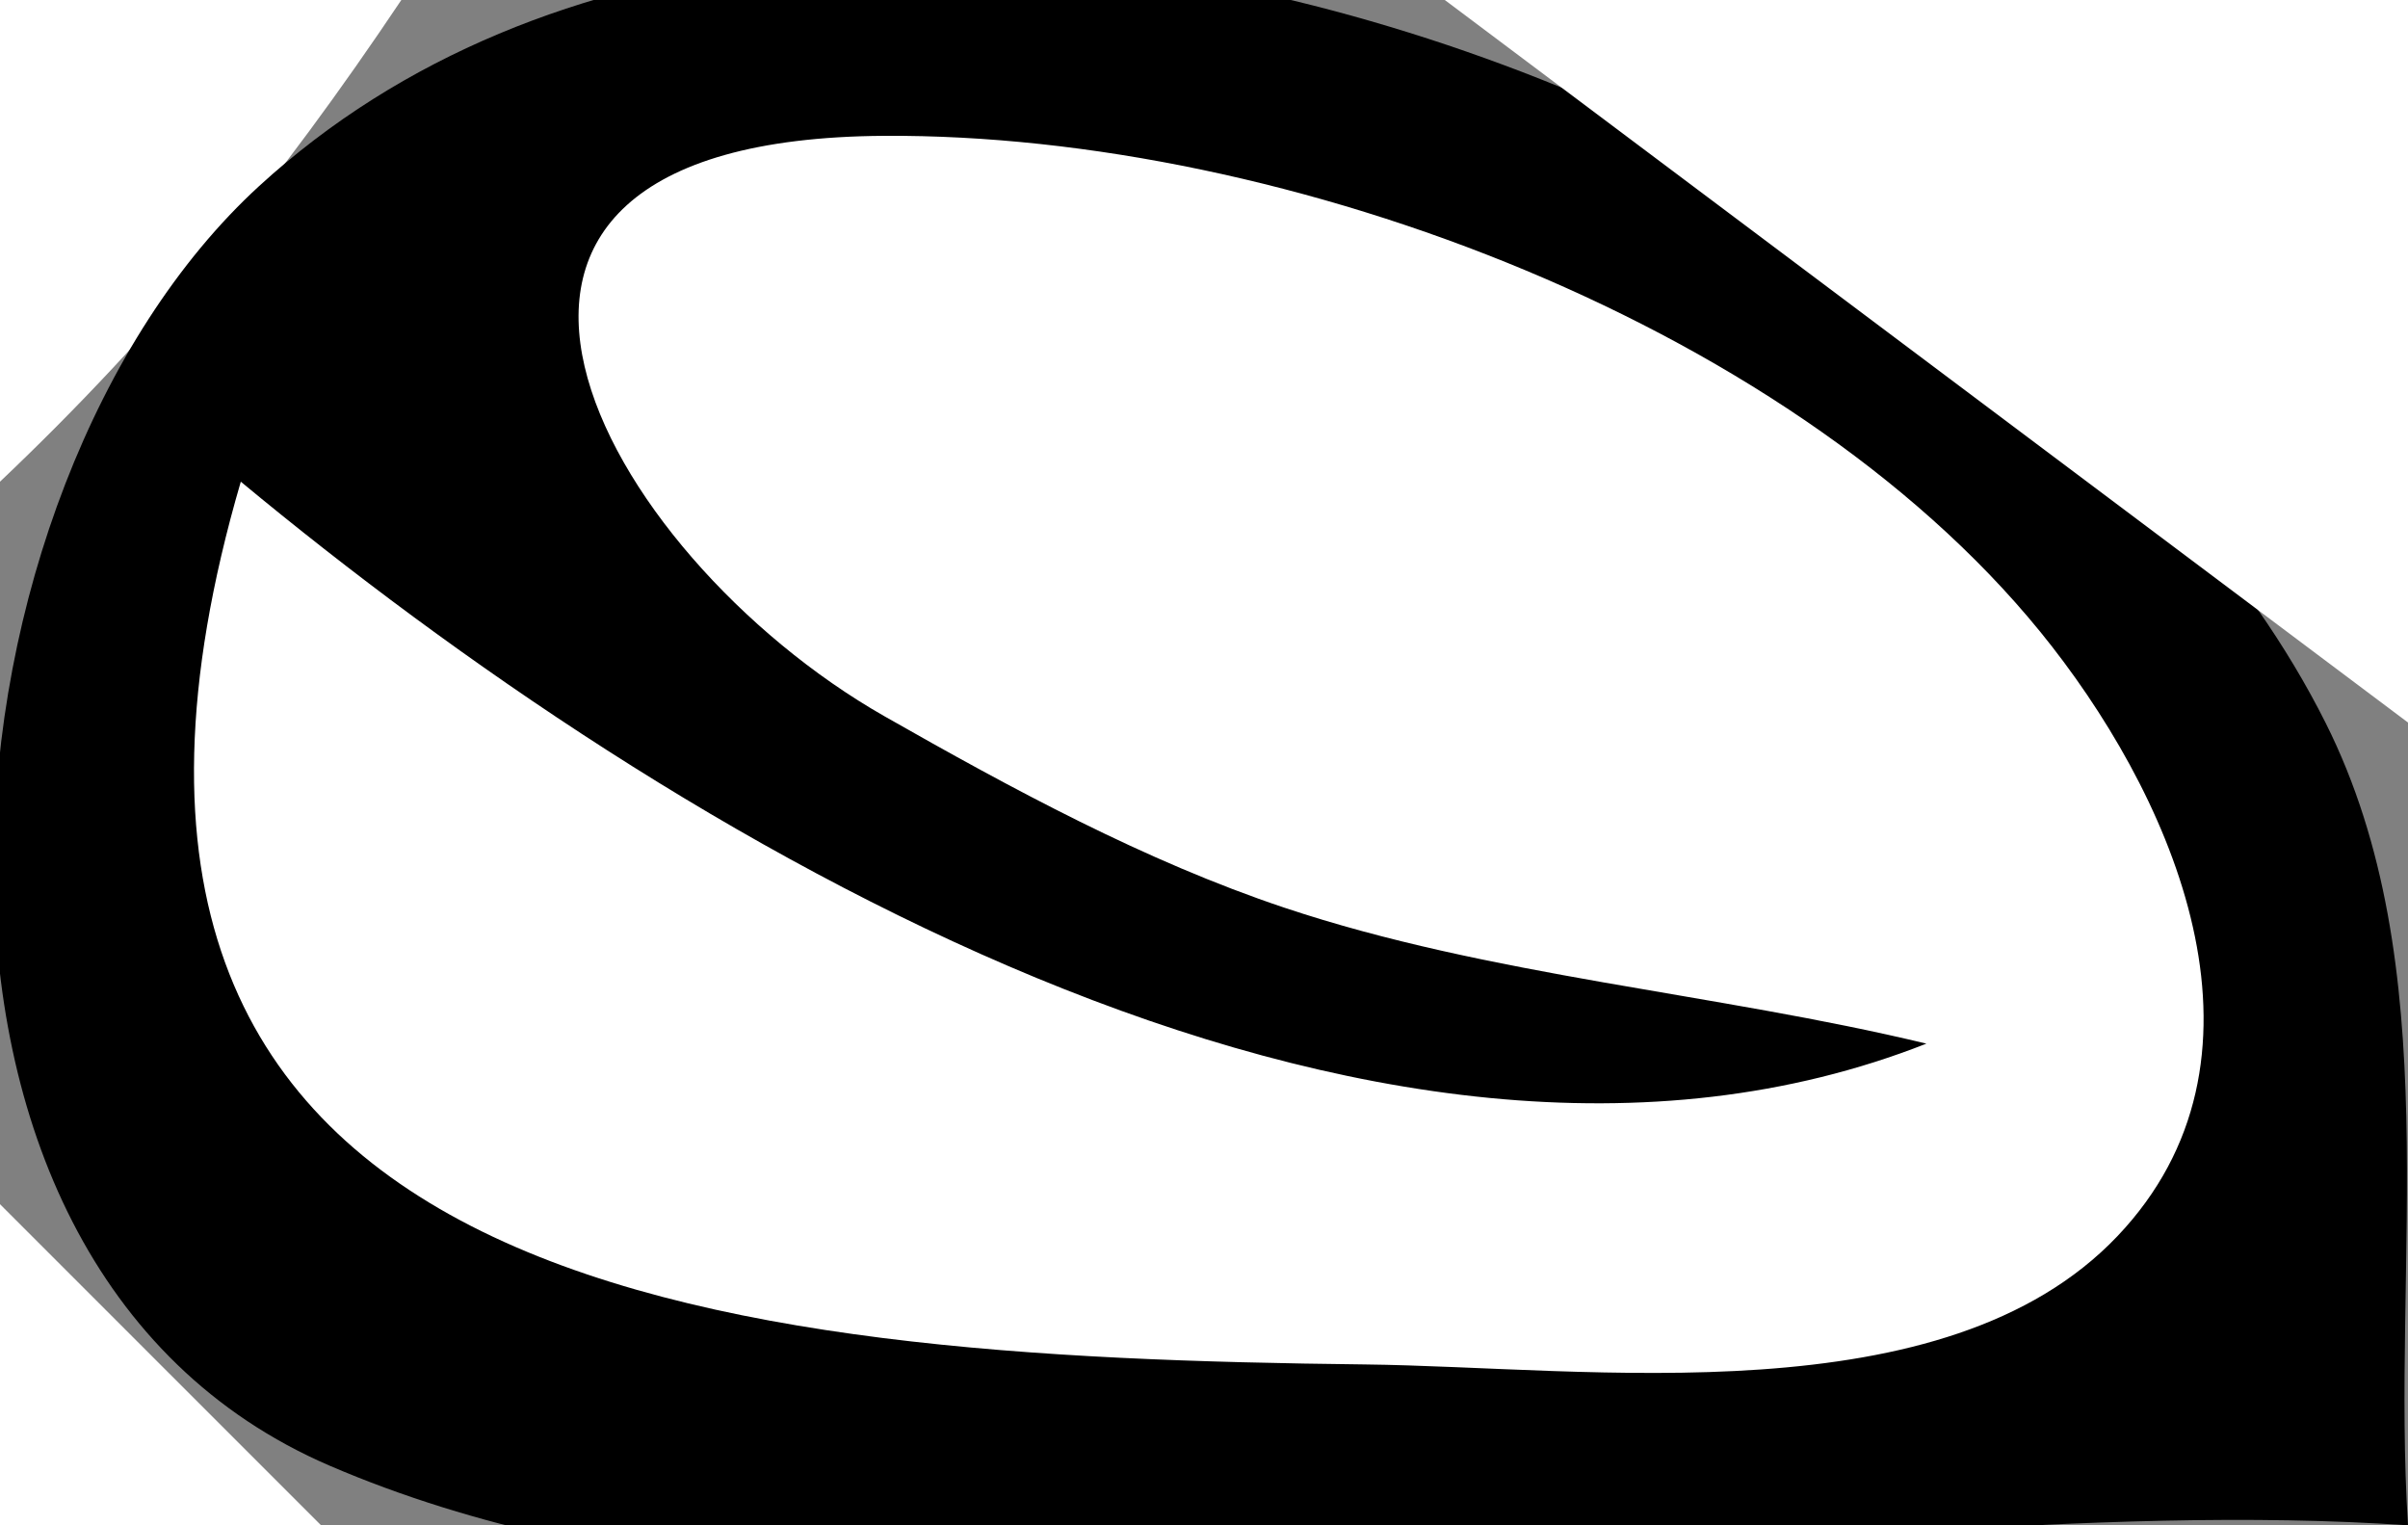 <?xml version="1.0" standalone="yes"?>
<svg xmlns="http://www.w3.org/2000/svg" width="30" height="19">
<rect width="100%" height="100%" fill="#808080" stroke="none"/>
<path style="fill:#ffffff; stroke:none;" d="M0 0L0 6C1.968 4.132 3.488 2.256 5 0L0 0z"/>
<path style="fill:#000000; stroke:none;" d="M30 19C29.789 15.721 30.497 12.037 28.972 9.001C25.11 1.31 10.335 -4.193 3.228 2.318C-0.851 6.056 -1.803 15.715 4.109 18.258C11.335 21.366 22.248 18.467 30 19z"/>
<path style="fill:#ffffff; stroke:none;" d="M18 0L30 9L30 0L18 0M24 13C17.091 15.718 8.345 10.433 3 6C0.034 16.153 8.946 16.904 17 16.996C19.81 17.028 24.227 17.664 26.381 15.397C28.459 13.21 27.147 10.086 25.566 8.055C22.466 4.073 16.035 1.663 11.019 1.692C4.592 1.729 7.485 6.91 11.019 8.922C12.606 9.825 14.264 10.725 16 11.306C18.561 12.162 21.372 12.367 24 13M0 15L0 19L4 19L0 15M29 17L30 18L29 17M28 18L29 19L28 18z"/>
</svg>

